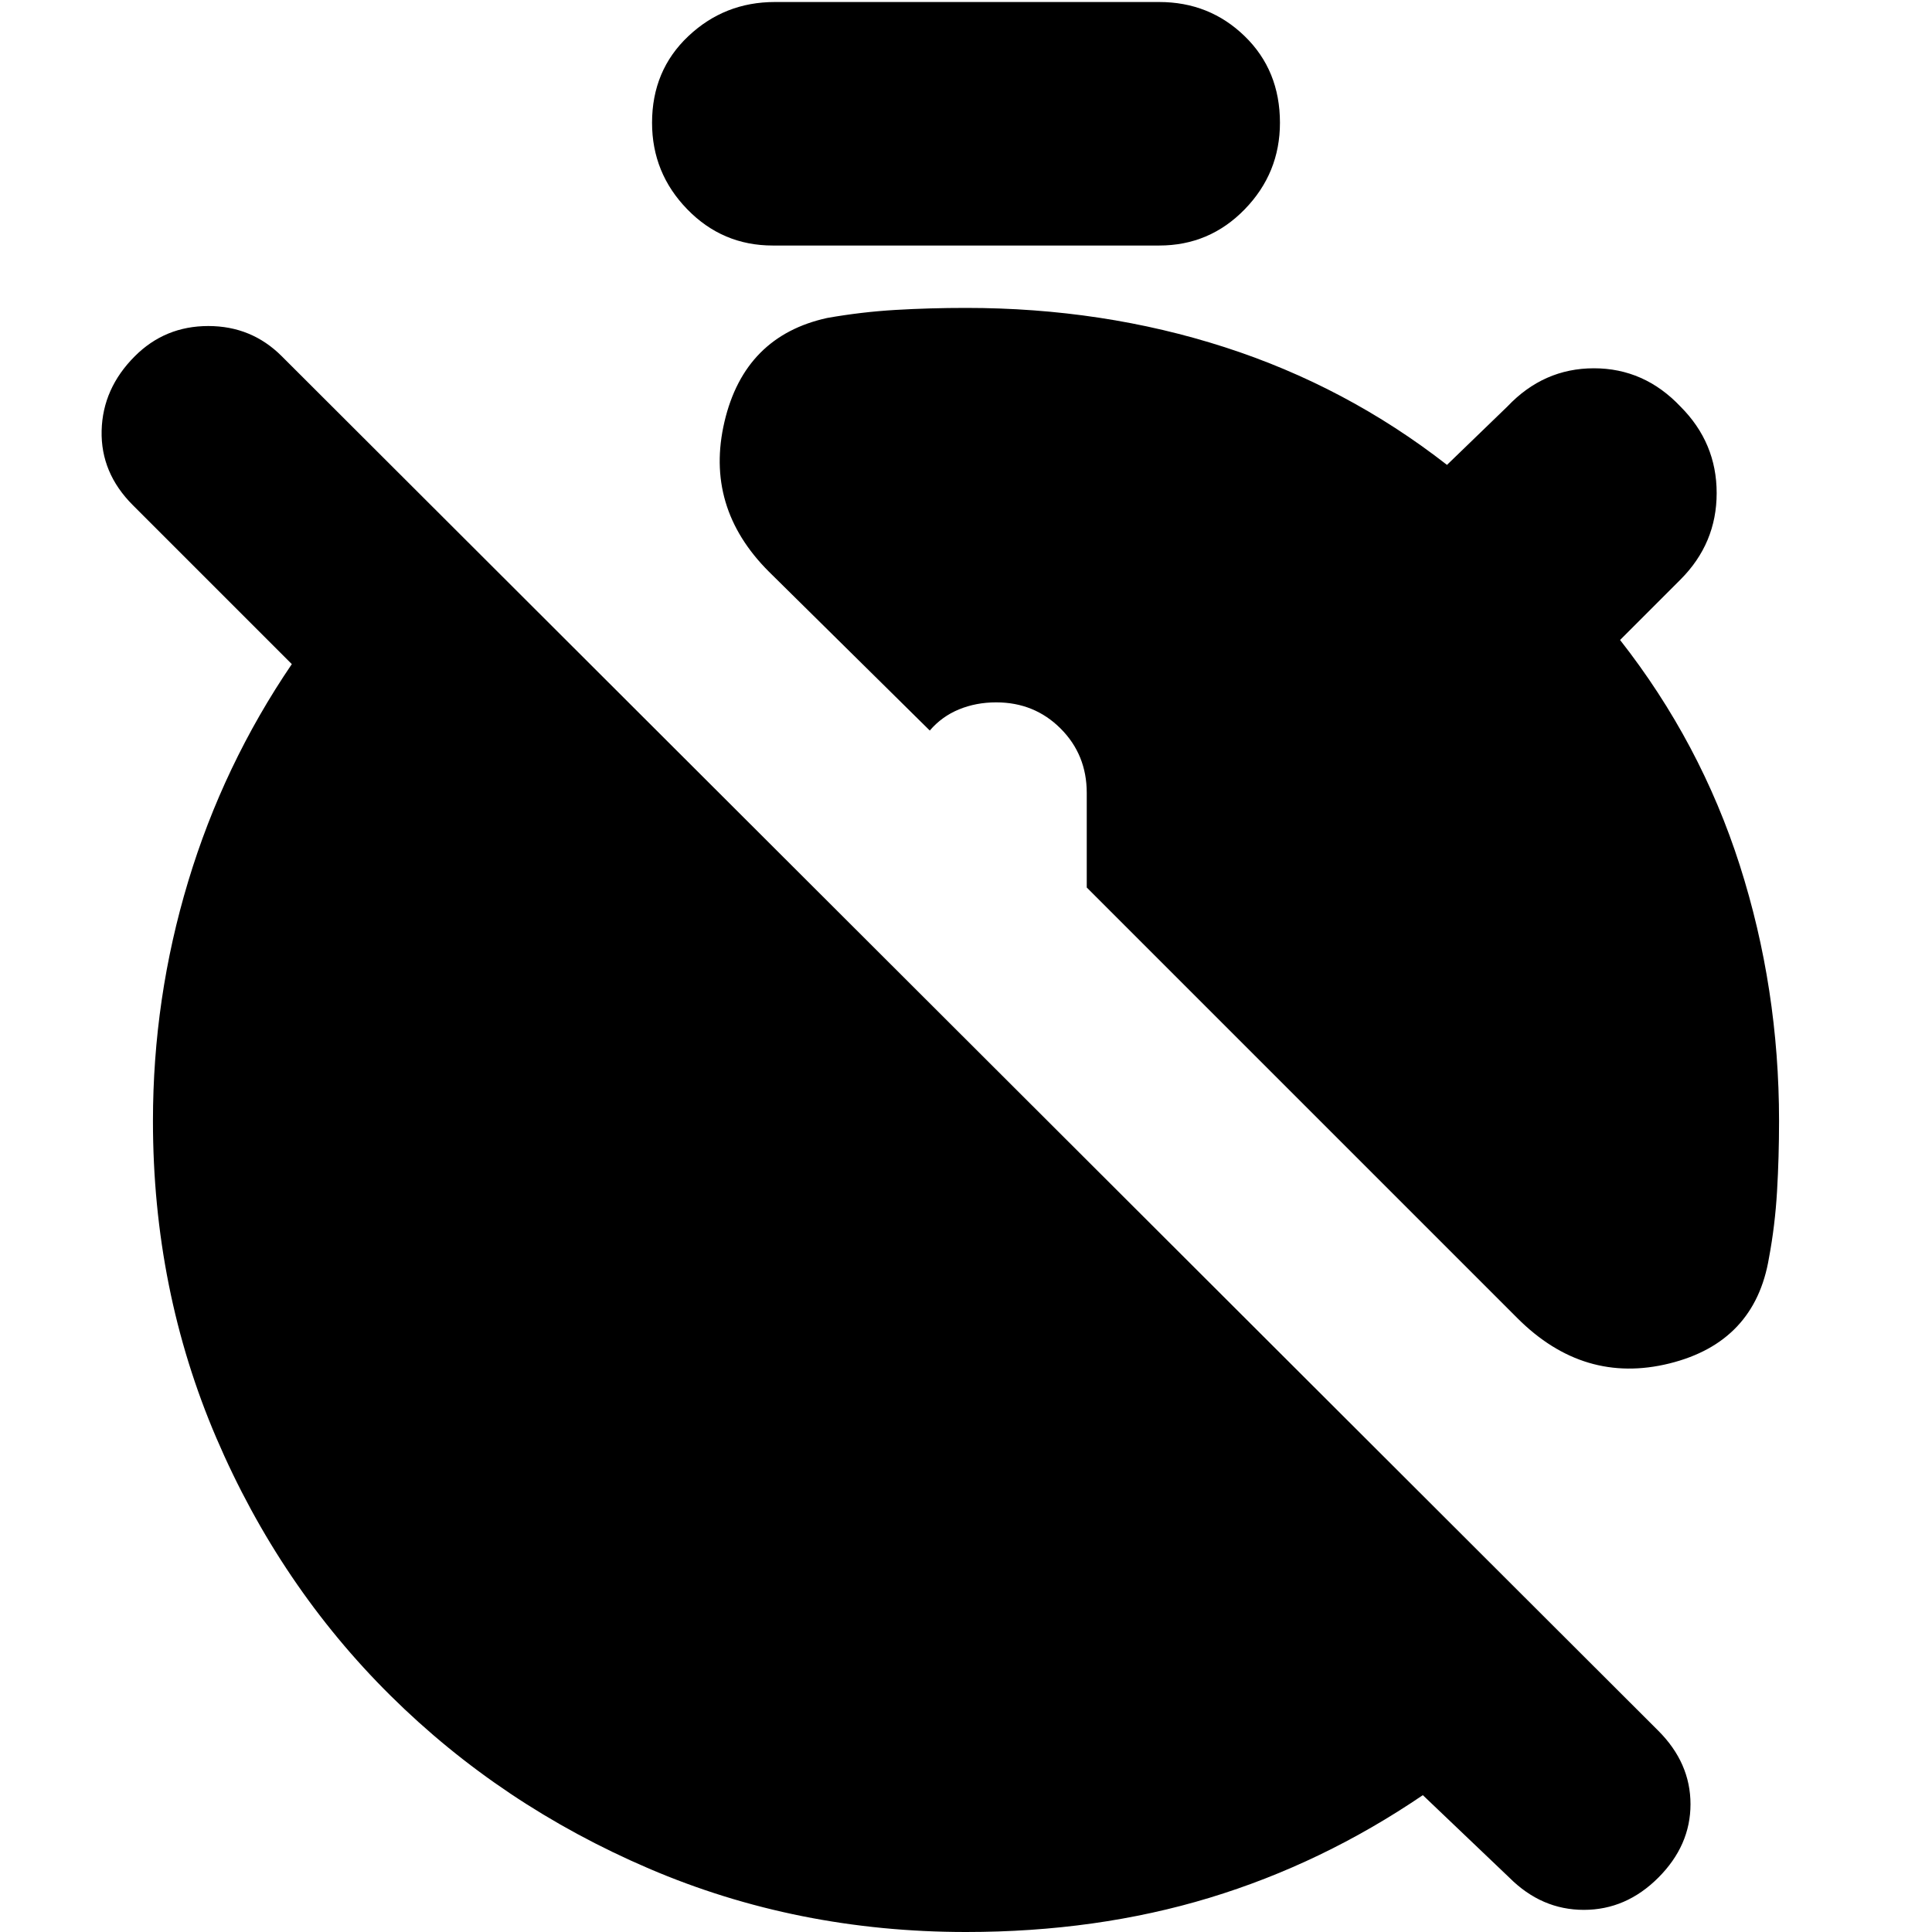 <svg xmlns="http://www.w3.org/2000/svg" height="24" viewBox="0 -960 960 960" width="24"><path d="M480 0q-84 0-157.5-31.5t-128.5-86q-55-54.5-86.5-128T76-403q0-61 17.5-119T145-630l-79-79q-16-16-15.5-37T67-783q15-15 36.5-15t36.5 15l684 683q16 16 16 36.5T824-27q-16 16-37 16t-37-16l-43-41q-50 34-106 51T480 0Zm-96-838q-25 0-42.5-18T324-899q0-26 18-43t43-17h191q25 0 42.5 17t17.5 43q0 25-17.5 43T576-838H384Zm370 533L540-519v-47q0-19-13-32t-32-13q-10 0-18.5 3.5T462-597l-80-79q-32-32-22-74.5t51-51.5q17-3 34-4t35-1q68 0 128.5 19.5T719-729l30-29q18-19 43-19t43 19q18 18 18 43t-18 43l-30 30q40 51 59.5 112T884-403q0 18-1 35t-4 33q-7 42-49.5 52.5T754-305Z"/></svg>